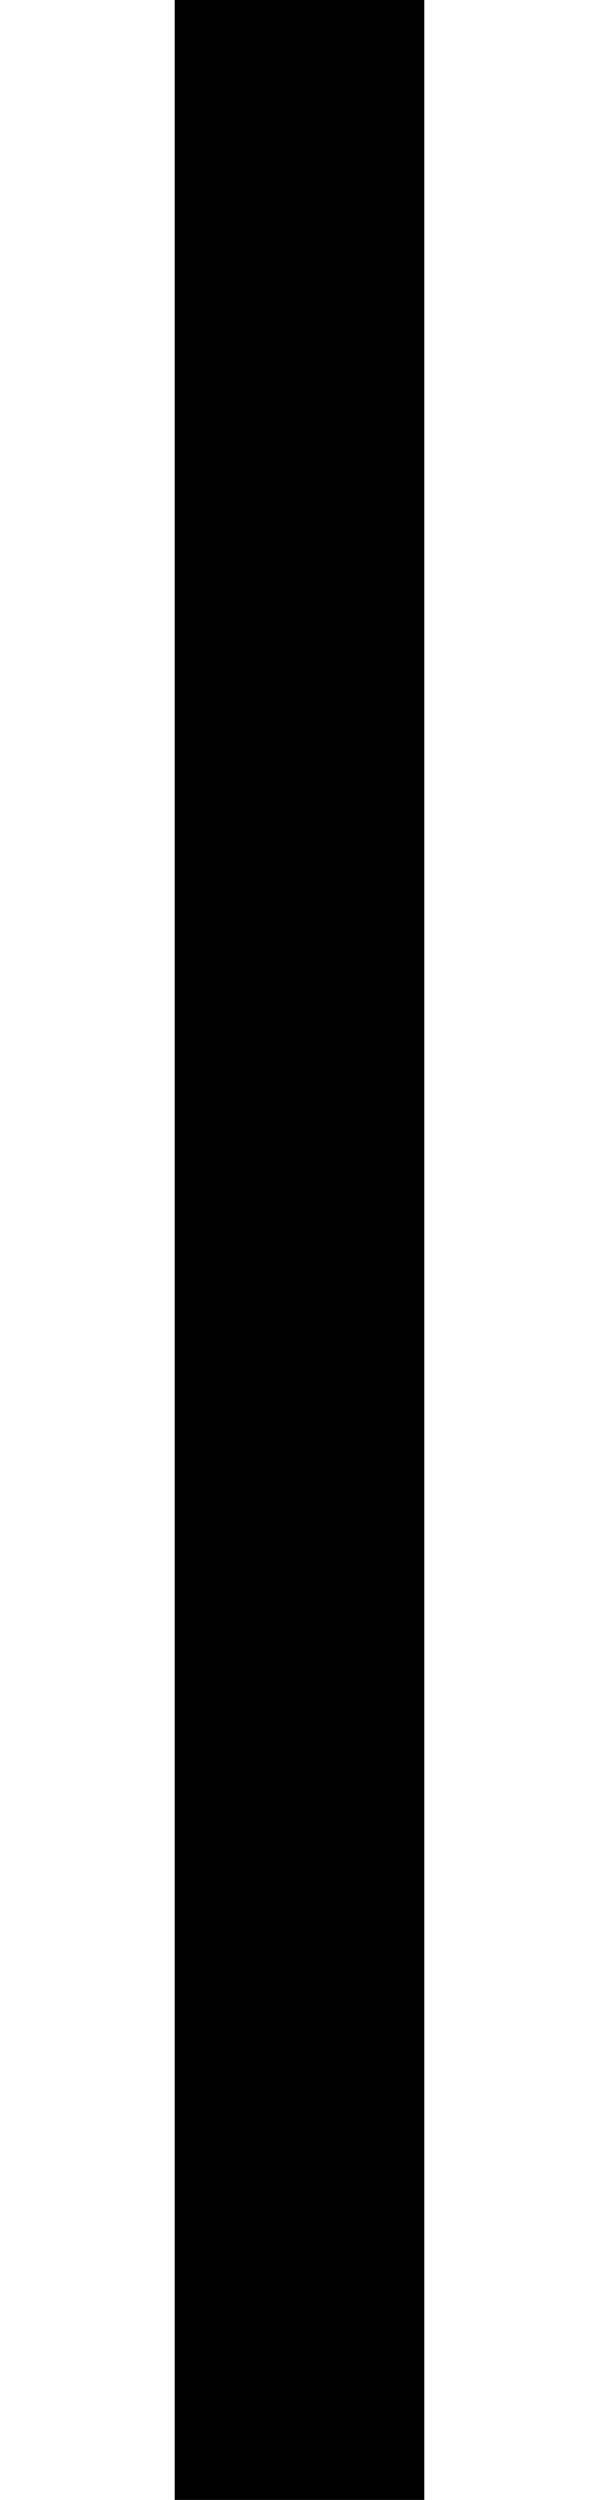 <?xml version="1.0" encoding="utf-8"?>
<!-- Generator: Adobe Illustrator 16.0.2, SVG Export Plug-In . SVG Version: 6.00 Build 0)  -->
<svg version="1.2" baseProfile="tiny" id="Layer_1" xmlns="http://www.w3.org/2000/svg" xmlns:xlink="http://www.w3.org/1999/xlink"
	 x="0px" y="0px" width="1.02px" height="4.25px" viewBox="0 0 1.02 4.25" xml:space="preserve">
<line fill="none" stroke="#000000" stroke-width="0.425" stroke-miterlimit="10" x1="0.51" y1="0" x2="0.51" y2="4.25"/>
</svg>
